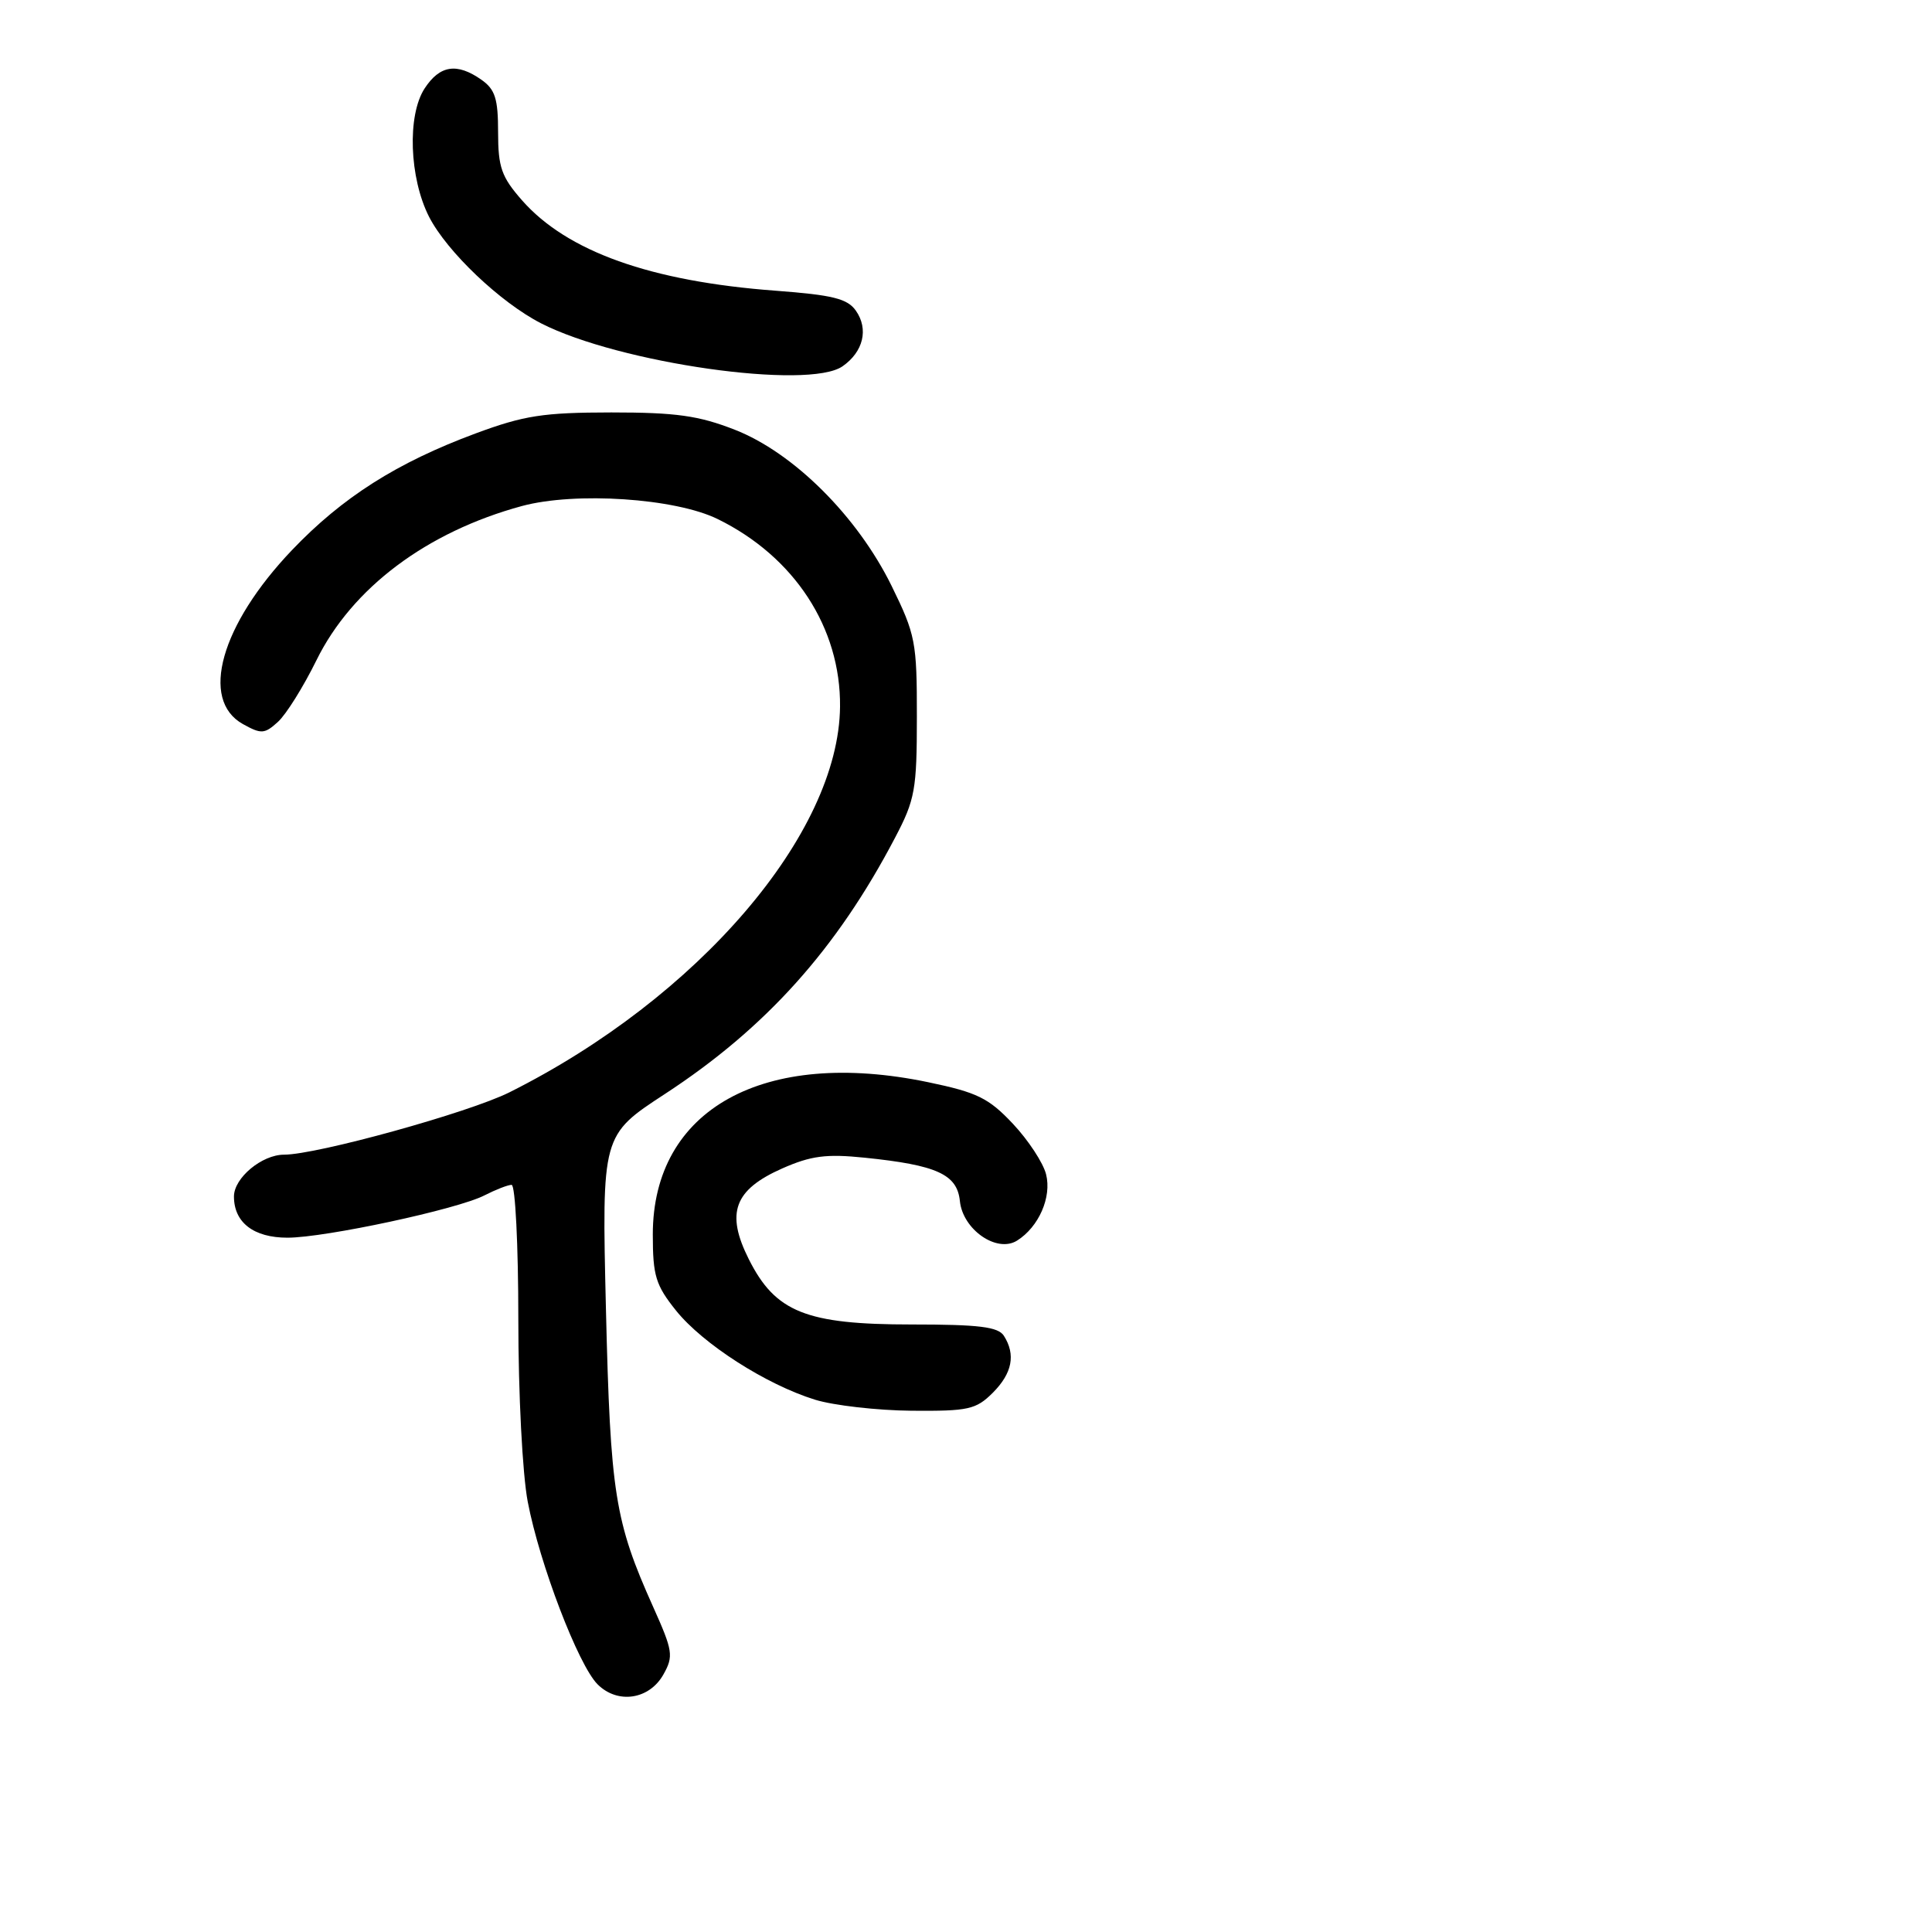 <?xml version="1.0" encoding="UTF-8" standalone="no"?>
<!DOCTYPE svg PUBLIC "-//W3C//DTD SVG 1.1//EN" "http://www.w3.org/Graphics/SVG/1.1/DTD/svg11.dtd" >
<svg xmlns="http://www.w3.org/2000/svg" xmlns:xlink="http://www.w3.org/1999/xlink" version="1.1" viewBox="0 0 256 256">
 <g >
 <path fill="currentColor"
d=" M 87.91 221.87 C 89.27 219.44 89.16 218.75 86.55 212.93 C 81.46 201.58 80.88 197.95 80.29 173.46 C 79.74 150.42 79.74 150.42 88.10 144.96 C 101.48 136.22 110.87 125.76 118.60 111.00 C 121.25 105.96 121.49 104.63 121.49 94.98 C 121.50 85.06 121.31 84.09 118.13 77.61 C 113.59 68.39 105.14 59.98 97.36 56.94 C 92.57 55.07 89.58 54.65 81.00 54.65 C 71.99 54.66 69.44 55.05 63.00 57.44 C 52.58 61.31 45.37 65.89 38.69 72.89 C 29.25 82.79 26.44 92.73 32.18 95.94 C 34.61 97.29 35.05 97.27 36.82 95.66 C 37.90 94.69 40.20 91.01 41.93 87.49 C 46.65 77.90 56.54 70.48 69.16 67.05 C 76.24 65.14 89.47 66.01 95.10 68.78 C 105.26 73.76 111.41 83.19 111.31 93.63 C 111.15 110.48 92.52 132.22 67.50 144.74 C 62.12 147.43 41.99 153.00 37.64 153.00 C 34.70 153.00 31.00 156.08 31.00 158.54 C 31.00 161.99 33.61 164.00 38.09 164.00 C 43.09 164.00 60.64 160.23 64.20 158.39 C 65.69 157.63 67.30 157.00 67.79 157.00 C 68.28 157.00 68.68 164.99 68.68 174.75 C 68.68 184.72 69.23 195.35 69.93 199.00 C 71.50 207.22 76.63 220.63 79.18 223.18 C 81.84 225.84 86.04 225.21 87.91 221.87 Z  M 131.55 184.55 C 134.13 181.96 134.61 179.50 133.02 177.00 C 132.26 175.81 129.72 175.50 120.78 175.50 C 106.81 175.50 102.74 173.87 99.22 166.85 C 96.14 160.72 97.27 157.65 103.66 154.82 C 107.47 153.14 109.49 152.88 114.57 153.40 C 124.14 154.38 126.83 155.60 127.19 159.15 C 127.58 162.94 132.09 166.06 134.76 164.39 C 137.64 162.59 139.38 158.63 138.61 155.60 C 138.23 154.08 136.25 151.07 134.21 148.90 C 131.00 145.49 129.48 144.75 123.00 143.40 C 101.19 138.85 86.50 146.97 86.50 163.58 C 86.50 169.05 86.88 170.29 89.58 173.66 C 93.14 178.09 101.49 183.45 108.00 185.47 C 110.47 186.23 116.23 186.89 120.80 186.93 C 128.32 186.99 129.32 186.77 131.55 184.55 Z  M 111.65 48.53 C 114.40 46.61 115.12 43.61 113.41 41.17 C 112.29 39.57 110.35 39.09 102.77 38.52 C 86.23 37.29 75.13 33.33 69.16 26.53 C 66.45 23.44 66.00 22.17 66.00 17.52 C 66.00 13.07 65.61 11.84 63.78 10.56 C 60.54 8.29 58.28 8.64 56.27 11.71 C 53.94 15.27 54.23 23.56 56.85 28.72 C 59.22 33.35 66.31 40.09 71.71 42.85 C 82.06 48.13 107.13 51.70 111.65 48.53 Z "/>
</g>
</svg>